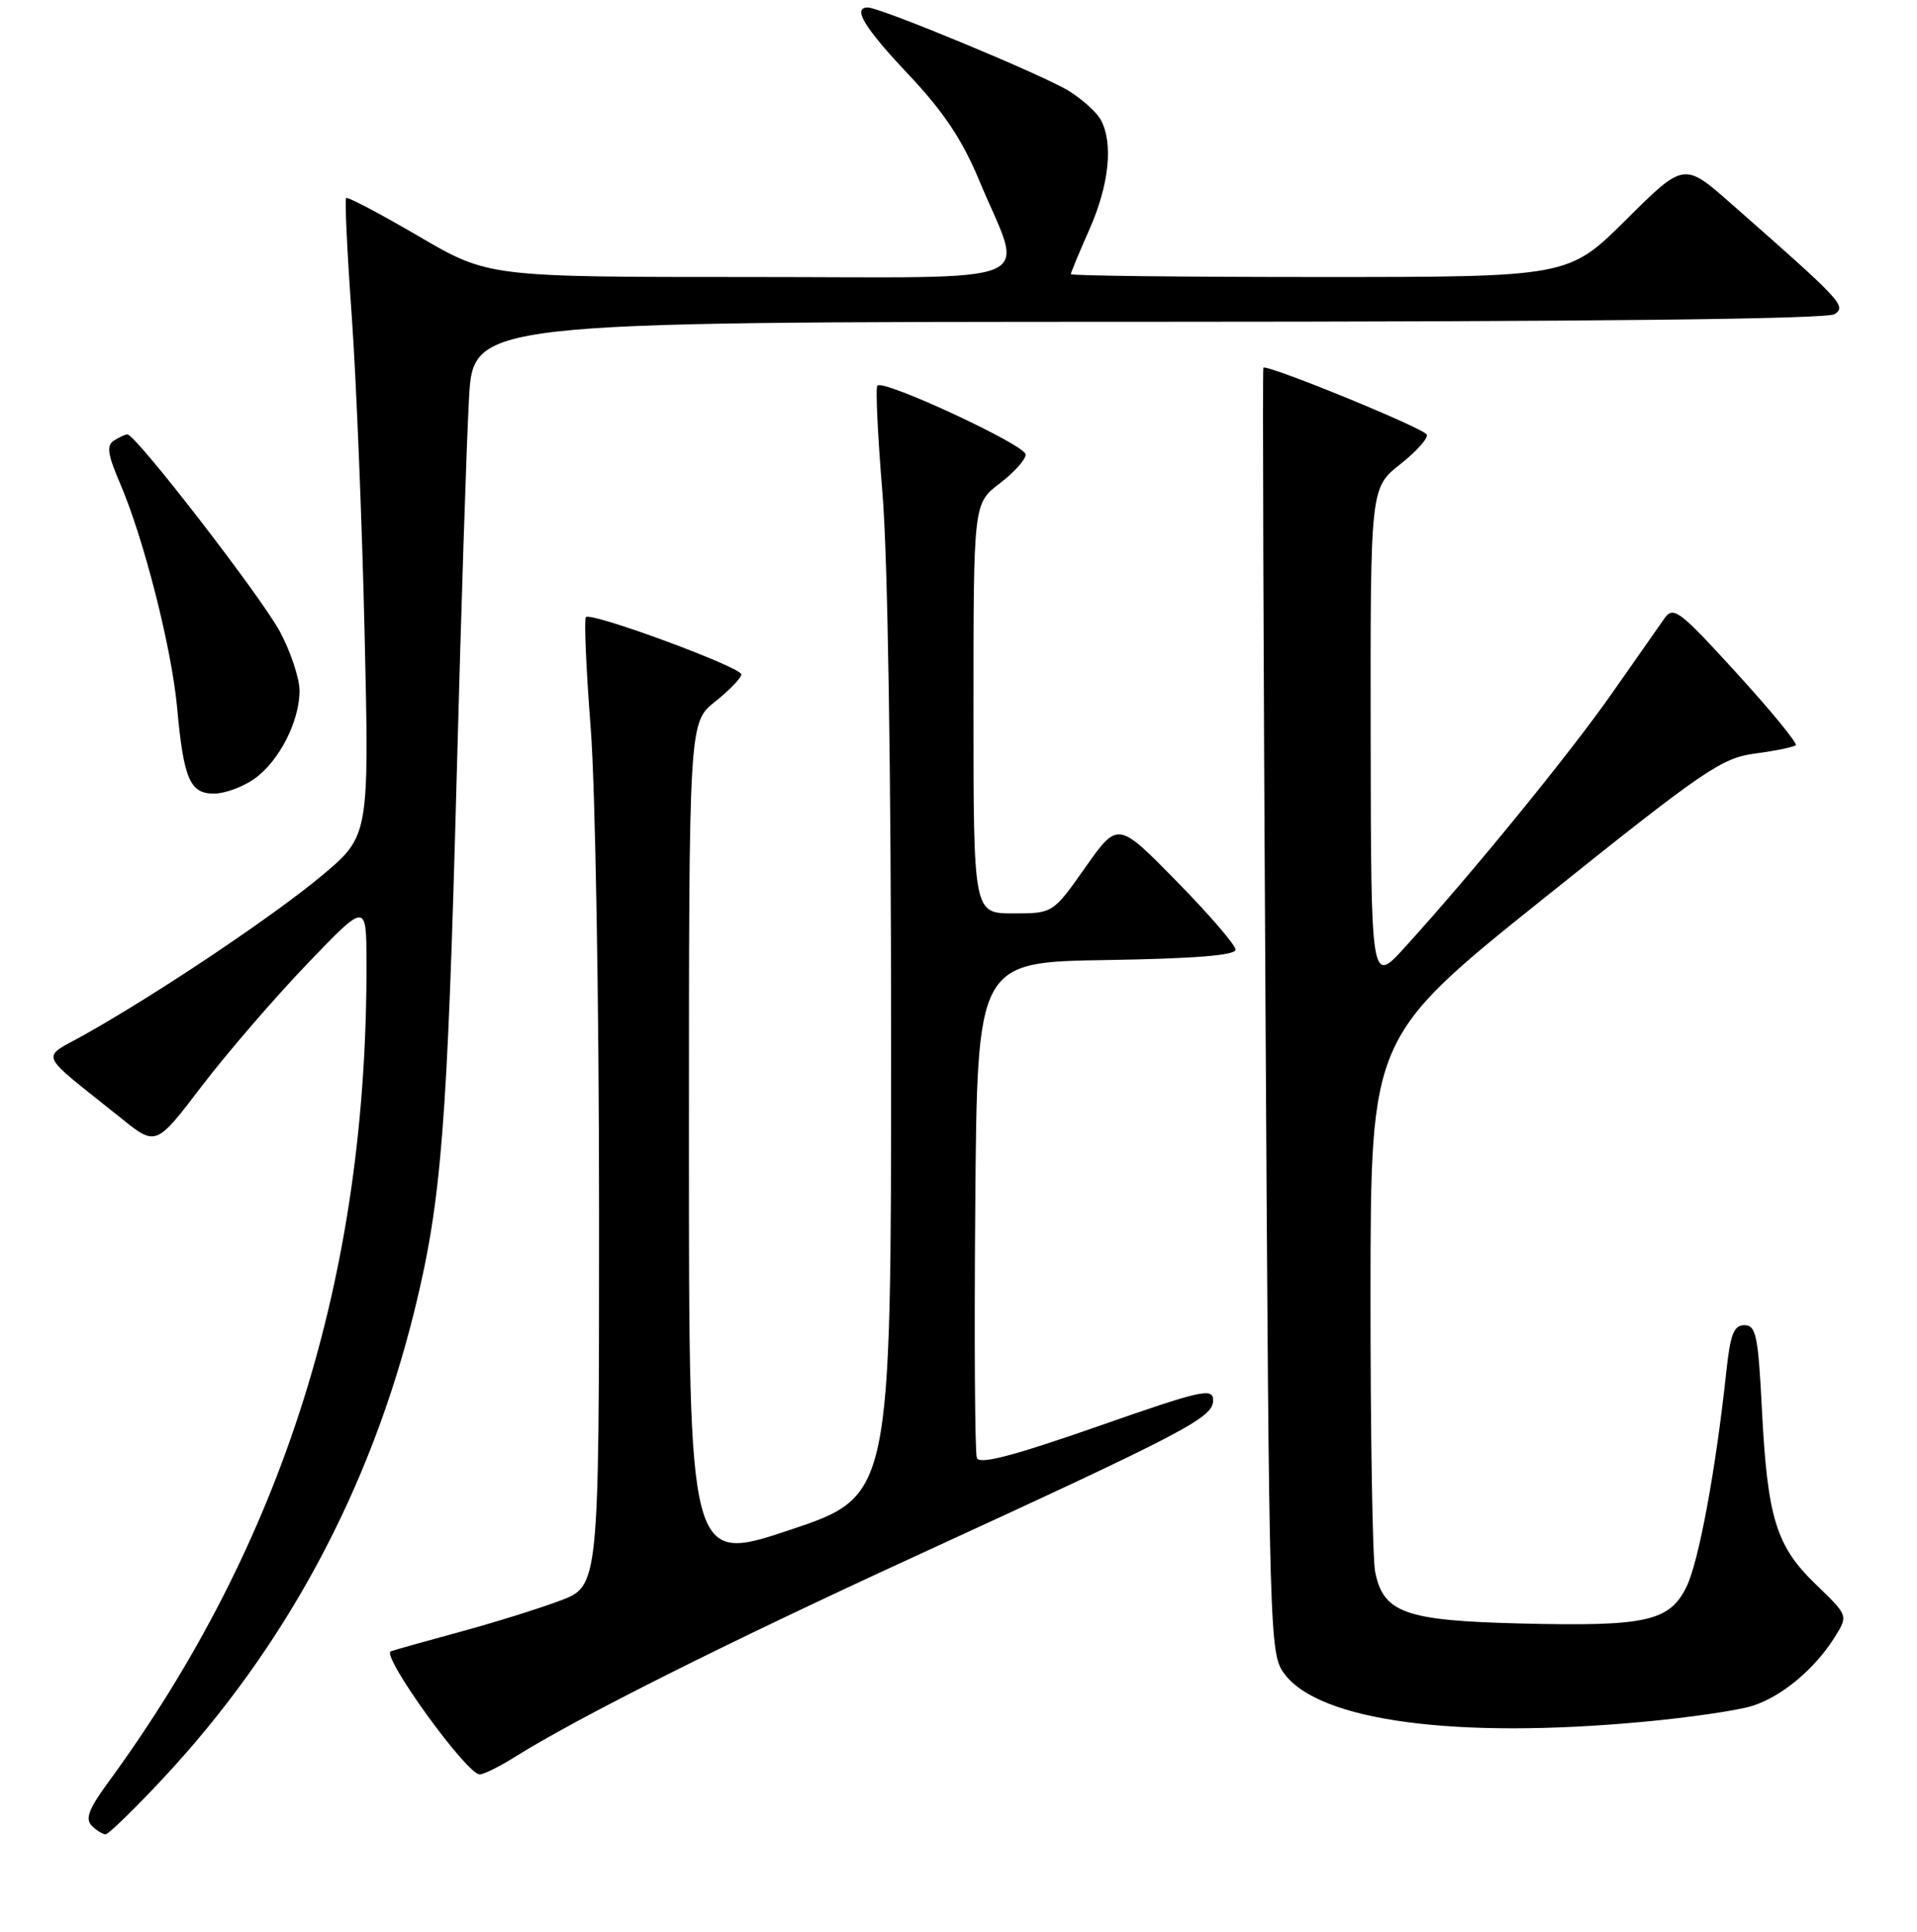 <?xml version="1.0" encoding="UTF-8" standalone="no"?>
<!DOCTYPE svg PUBLIC "-//W3C//DTD SVG 1.1//EN" "http://www.w3.org/Graphics/SVG/1.1/DTD/svg11.dtd" >
<svg xmlns="http://www.w3.org/2000/svg" xmlns:xlink="http://www.w3.org/1999/xlink" version="1.1" viewBox="0 0 256 258">
 <g >
 <path fill="currentColor"
d=" M 21.75 237.56 C 38.14 220.01 49.46 198.93 55.36 175.00 C 58.95 160.42 59.74 150.43 60.98 104.00 C 61.57 81.72 62.31 58.89 62.63 53.25 C 63.19 43.00 63.19 43.00 153.35 42.98 C 212.60 42.97 244.01 42.62 245.00 41.96 C 246.60 40.87 246.03 40.26 231.19 27.21 C 224.89 21.66 224.89 21.66 217.17 29.33 C 209.46 37.00 209.46 37.00 176.23 37.00 C 157.95 37.00 143.00 36.83 143.00 36.62 C 143.00 36.42 144.12 33.71 145.50 30.60 C 148.11 24.69 148.69 19.15 147.01 16.02 C 146.47 15.01 144.53 13.26 142.71 12.13 C 139.33 10.04 117.55 1.00 115.90 1.00 C 113.78 1.00 115.40 3.68 121.35 9.98 C 126.01 14.93 128.51 18.67 130.77 24.11 C 136.75 38.49 140.27 37.00 100.22 37.00 C 65.23 37.00 65.23 37.00 55.90 31.55 C 50.77 28.55 46.41 26.25 46.22 26.45 C 46.03 26.64 46.36 33.71 46.97 42.15 C 47.57 50.59 48.35 69.69 48.69 84.58 C 49.31 111.67 49.31 111.67 42.91 117.01 C 36.42 122.41 21.30 132.56 11.43 138.12 C 5.34 141.56 4.77 140.20 16.17 149.35 C 20.83 153.10 20.83 153.10 26.91 145.11 C 30.26 140.72 36.58 133.38 40.96 128.81 C 48.92 120.50 48.92 120.50 48.94 128.50 C 49.07 170.45 37.84 206.08 14.43 238.09 C 11.87 241.57 11.35 242.95 12.24 243.84 C 12.88 244.48 13.72 245.00 14.10 245.00 C 14.49 245.00 17.93 241.65 21.75 237.56 Z  M 68.77 234.66 C 77.13 229.42 96.95 219.47 121.85 208.03 C 158.46 191.21 162.00 189.36 162.00 187.05 C 162.00 185.31 160.57 185.63 146.47 190.56 C 135.24 194.48 130.80 195.64 130.45 194.73 C 130.19 194.05 130.09 178.86 130.24 160.99 C 130.50 128.50 130.50 128.50 147.75 128.23 C 159.55 128.04 165.00 127.60 165.00 126.84 C 165.00 126.23 161.46 122.13 157.14 117.72 C 149.28 109.70 149.28 109.70 144.94 115.85 C 140.61 122.00 140.61 122.00 135.30 122.00 C 130.00 122.00 130.00 122.00 130.00 94.62 C 130.00 67.24 130.00 67.24 133.50 64.57 C 135.43 63.10 136.99 61.36 136.97 60.70 C 136.95 59.45 118.02 50.65 117.17 51.50 C 116.90 51.76 117.21 58.20 117.84 65.79 C 118.55 74.27 119.00 102.82 119.00 139.71 C 119.00 199.82 119.00 199.82 105.50 204.34 C 92.00 208.85 92.00 208.85 92.00 152.68 C 92.00 96.50 92.00 96.50 95.50 93.71 C 97.43 92.17 99.00 90.54 99.00 90.08 C 99.00 89.11 78.95 81.71 78.24 82.42 C 77.99 82.68 78.27 89.40 78.89 97.34 C 79.50 105.29 80.00 134.31 80.00 161.82 C 80.00 211.86 80.00 211.86 74.75 213.81 C 71.86 214.89 65.90 216.75 61.50 217.94 C 57.10 219.14 52.91 220.31 52.20 220.55 C 50.78 221.02 62.31 237.00 64.06 237.00 C 64.60 237.00 66.72 235.95 68.77 234.66 Z  M 219.50 229.97 C 225.55 229.41 232.07 228.46 234.00 227.85 C 237.93 226.62 242.37 222.91 245.03 218.64 C 246.81 215.78 246.81 215.78 242.51 211.64 C 237.18 206.51 236.03 202.77 235.29 188.25 C 234.79 178.39 234.50 177.00 232.96 177.00 C 231.53 177.00 231.07 178.20 230.53 183.25 C 229.12 196.39 226.85 208.63 225.21 211.96 C 222.93 216.58 219.79 217.26 202.96 216.84 C 187.64 216.46 184.73 215.42 183.64 209.94 C 183.29 208.19 183.01 191.39 183.02 172.62 C 183.05 138.50 183.05 138.50 206.27 119.90 C 227.64 102.78 229.89 101.24 234.42 100.64 C 237.13 100.28 239.55 99.78 239.81 99.53 C 240.06 99.27 236.51 94.94 231.92 89.91 C 224.20 81.45 223.47 80.90 222.25 82.63 C 221.53 83.66 218.37 88.18 215.22 92.67 C 209.60 100.69 196.59 116.65 187.63 126.50 C 183.09 131.50 183.09 131.50 183.04 98.33 C 183.00 65.17 183.00 65.17 187.00 62.00 C 189.21 60.25 190.79 58.47 190.52 58.03 C 189.95 57.10 169.02 48.56 168.71 49.12 C 168.59 49.33 168.72 88.05 169.00 135.18 C 169.49 219.52 169.53 220.90 171.54 223.59 C 176.24 229.88 194.46 232.31 219.50 229.97 Z  M 33.97 104.02 C 37.28 101.67 40.00 96.35 40.00 92.25 C 40.00 90.63 38.83 87.09 37.40 84.40 C 34.95 79.79 18.10 57.98 17.01 58.02 C 16.73 58.02 15.92 58.40 15.21 58.85 C 14.20 59.49 14.37 60.70 16.04 64.58 C 19.20 71.92 22.93 86.58 23.65 94.50 C 24.52 104.05 25.36 106.00 28.57 106.00 C 30.01 106.00 32.44 105.11 33.97 104.02 Z "/>
</g>
</svg>